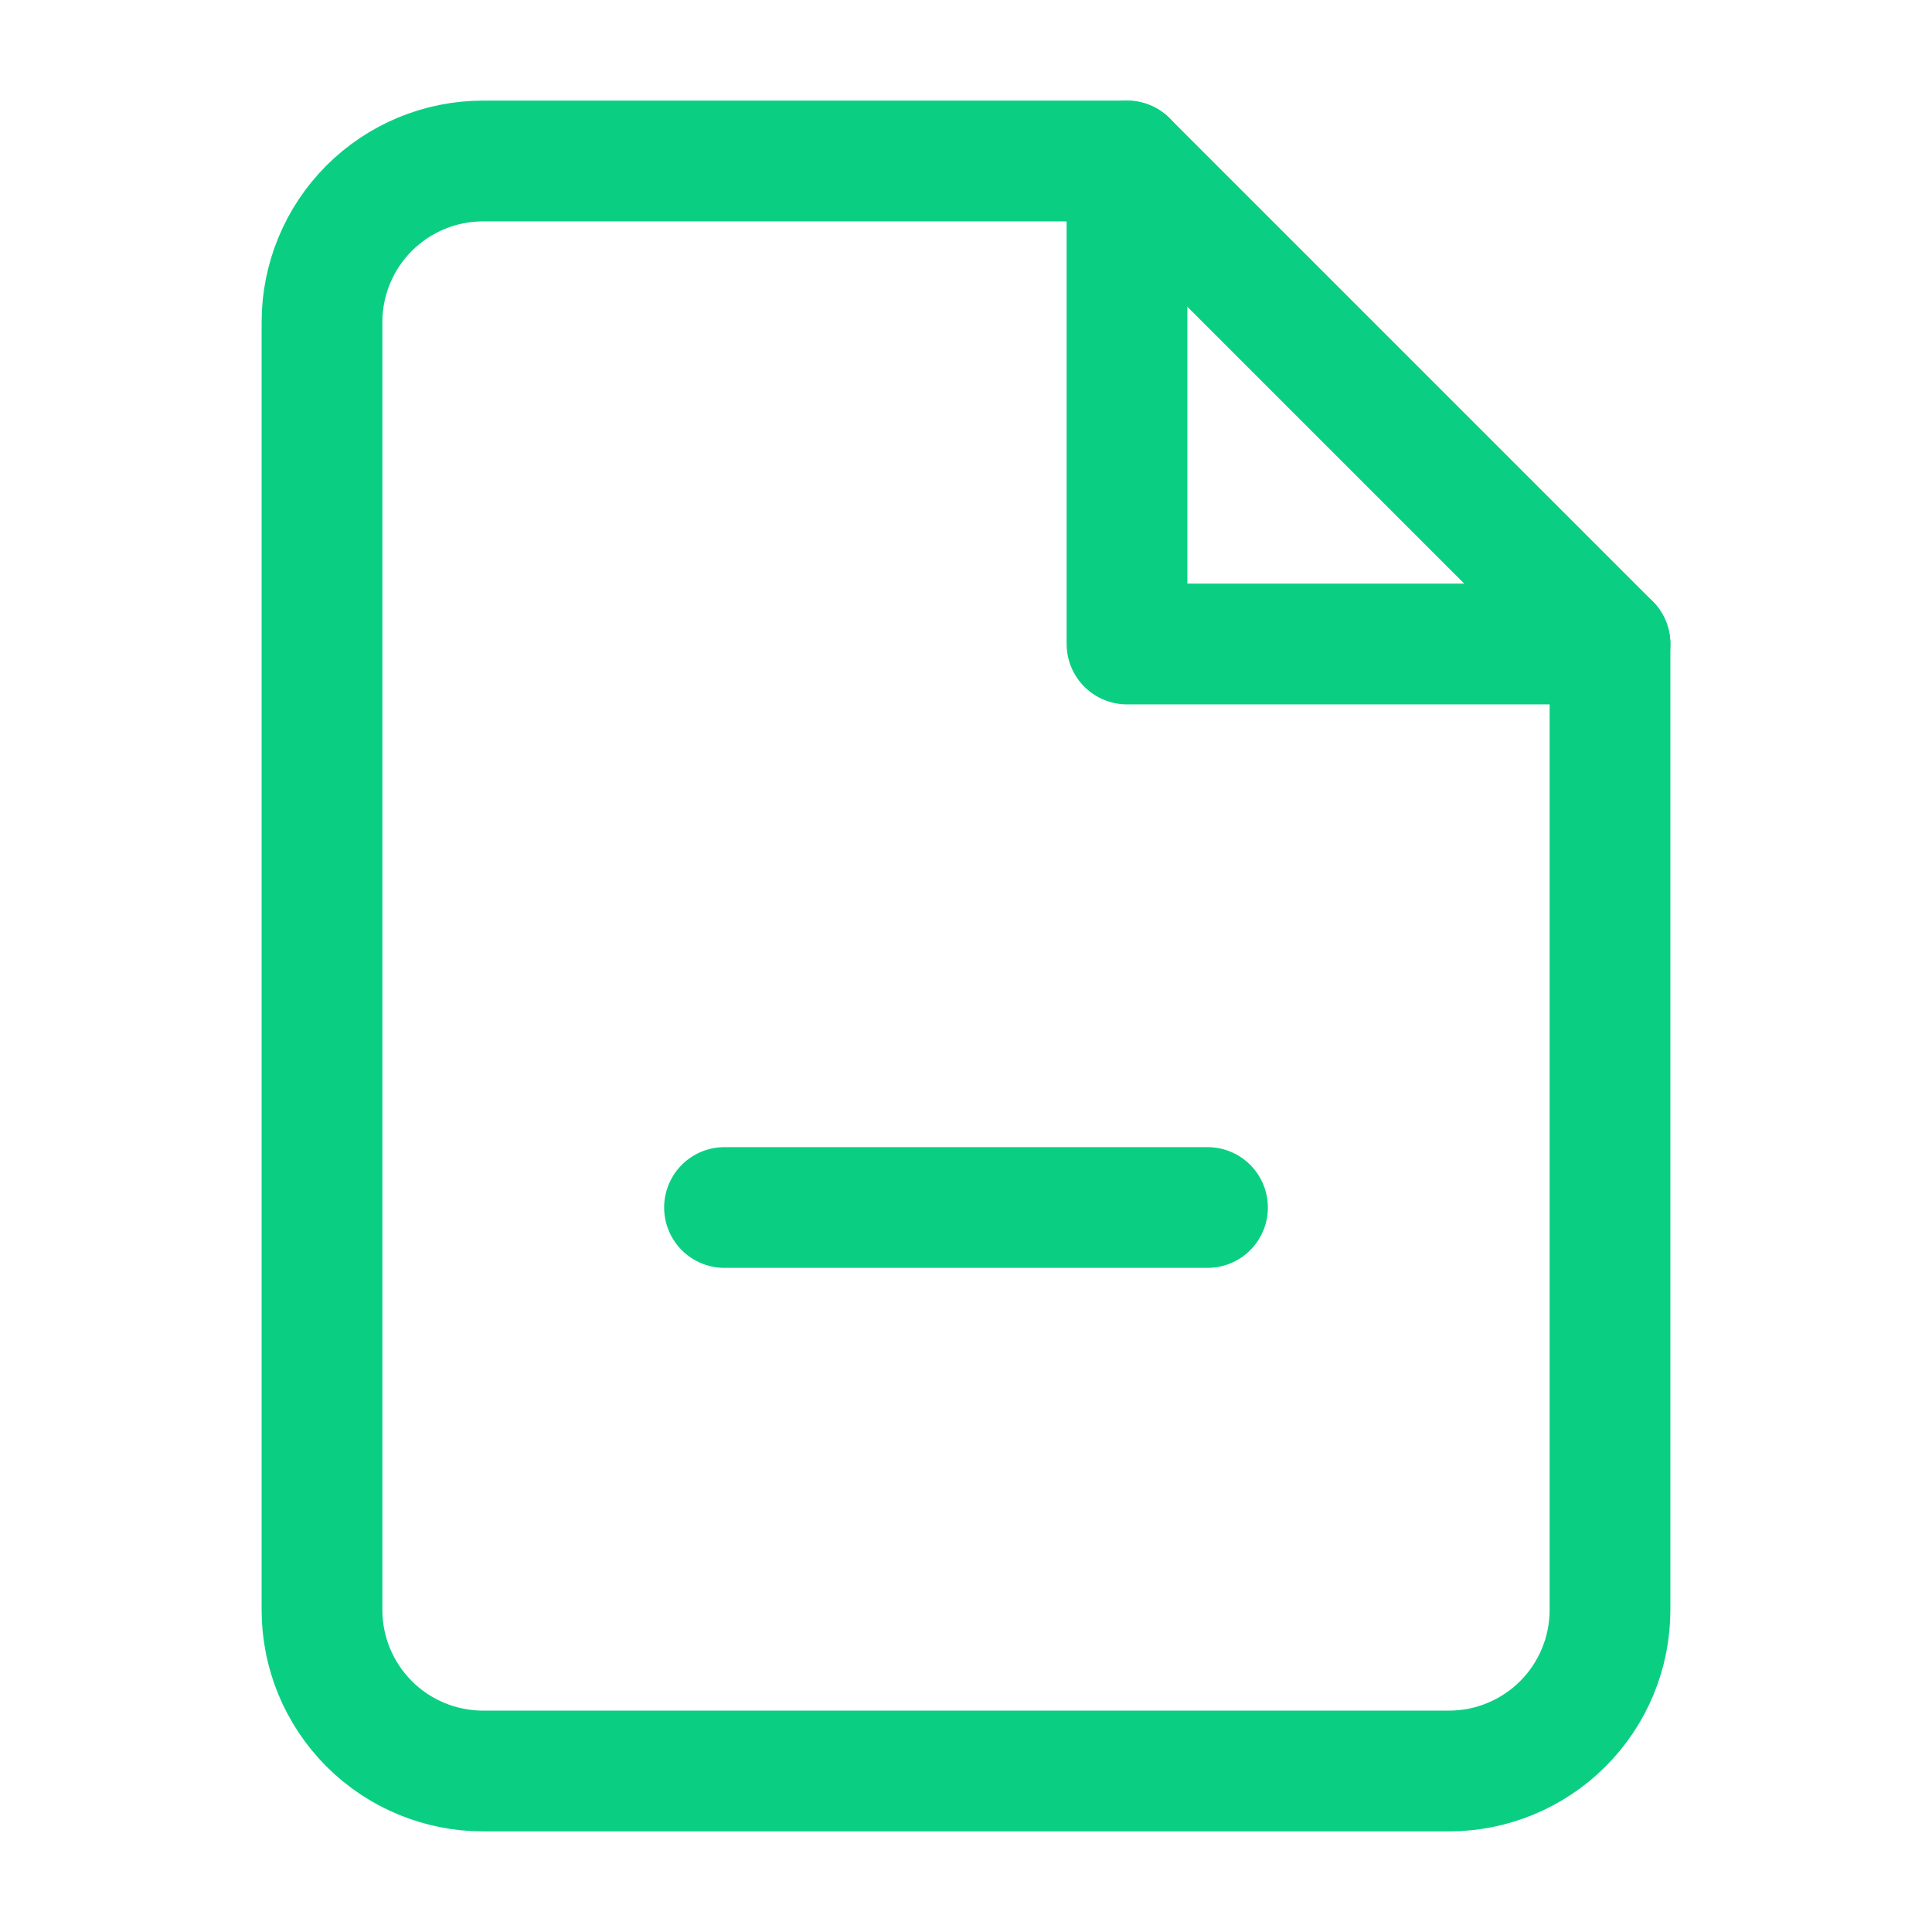 <svg width="24" height="24" viewBox="0 0 24 24" fill="none" xmlns="http://www.w3.org/2000/svg">
<path d="M14 2H6C5.47 2 4.961 2.211 4.586 2.586C4.211 2.961 4 3.47 4 4V20C4 20.53 4.211 21.039 4.586 21.414C4.961 21.789 5.47 22 6 22H18C18.53 22 19.039 21.789 19.414 21.414C19.789 21.039 20 20.53 20 20V8L14 2Z" stroke="#0ACF83" stroke-width="1.5" stroke-linecap="round" stroke-linejoin="round"/>
<path d="M14 2V8H20" stroke="#0ACF83" stroke-width="1.5" stroke-linecap="round" stroke-linejoin="round"/>
<path d="M9 15H15" stroke="#0ACF83" stroke-width="1.5" stroke-linecap="round" stroke-linejoin="round"/>
</svg>
